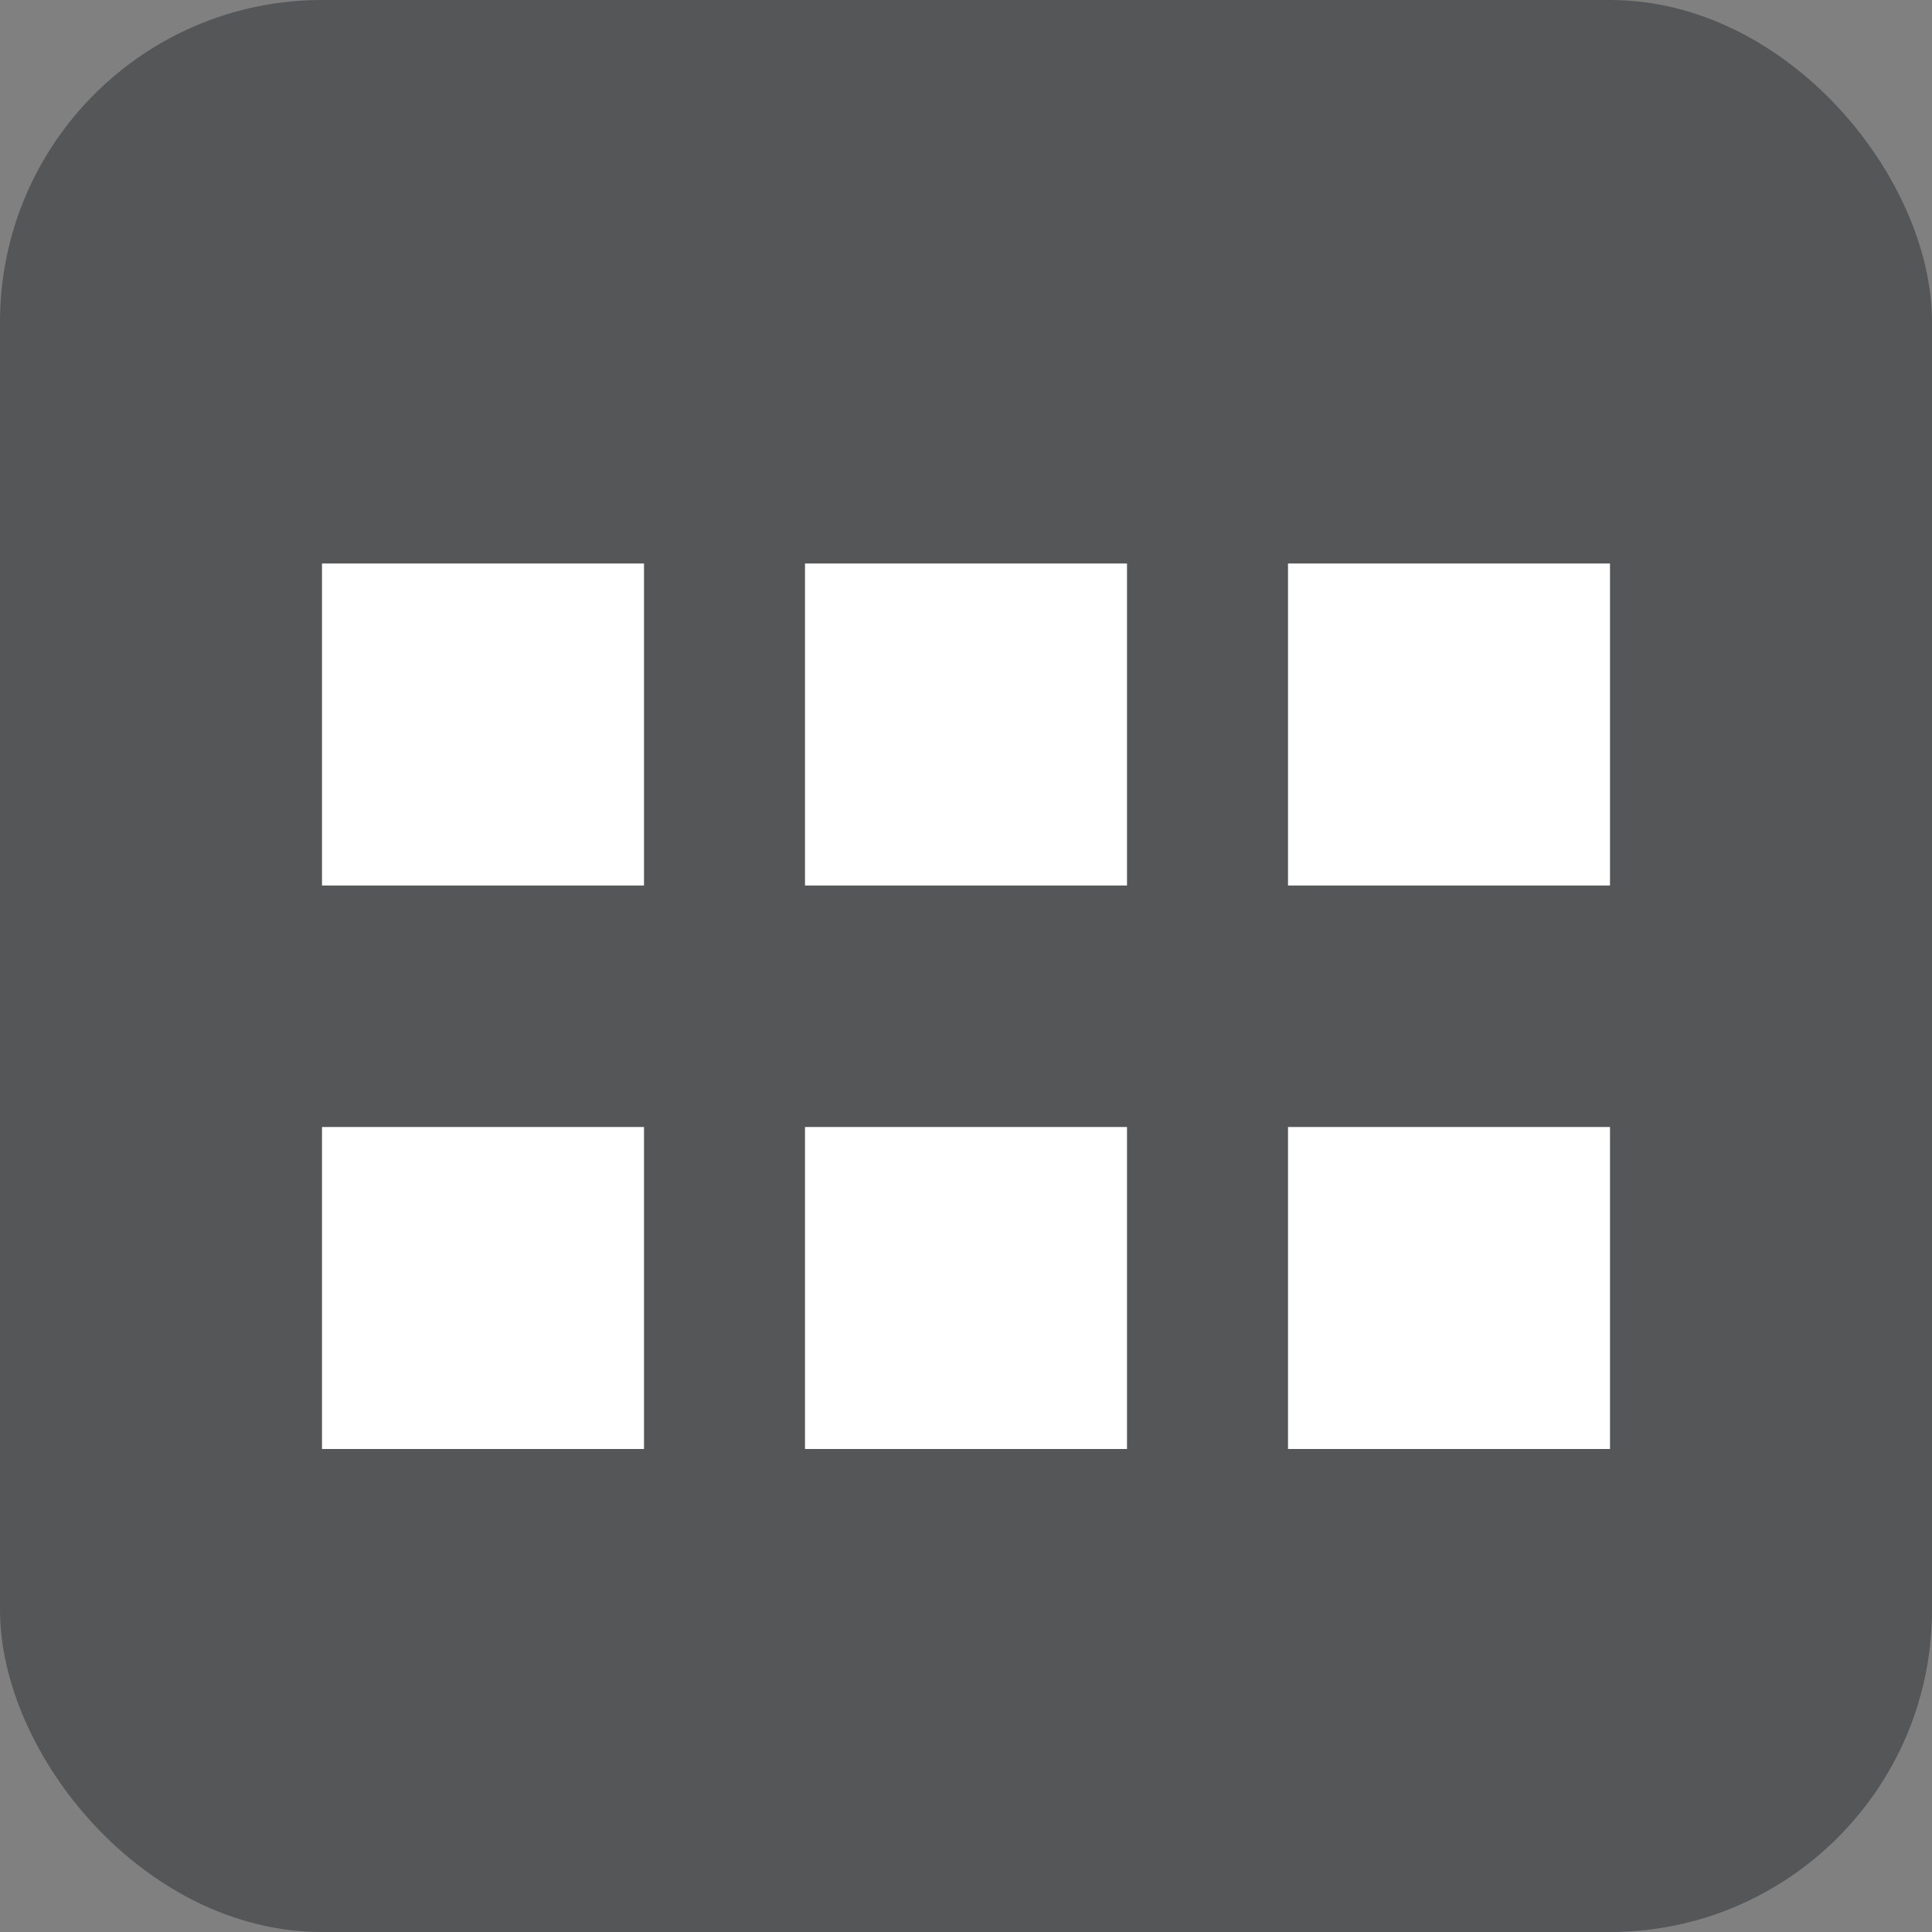 <?xml version="1.0" encoding="UTF-8"?>
<svg width="24px" height="24px" viewBox="0 0 24 24" version="1.1" xmlns="http://www.w3.org/2000/svg" xmlns:xlink="http://www.w3.org/1999/xlink">
    <rect x="0" y="0" width="24" height="24" fill="#808080" stroke="none"/>
    <!-- Generator: Sketch 52.6 (67491) - http://www.bohemiancoding.com/sketch -->
    <title>icon-morephoto@2x</title>
    <desc>Created with Sketch.</desc>
    <g id="聊天" stroke="none" stroke-width="1" fill="none" fill-rule="evenodd">
        <g id="聊天-照片已保存提示" transform="translate(-335, -64)" fill-rule="nonzero">
            <g id="icon-morephoto" transform="translate(335, 64)">
                <rect id="矩形" fill="#545658" x="0" y="0" width="24" height="24" rx="4"></rect>
                <rect id="矩形" fill="#FEFFFE" x="4" y="7" width="4" height="4"></rect>
                <rect id="矩形-copy" fill="#FEFFFE" x="10" y="7" width="4" height="4"></rect>
                <rect id="矩形-copy-2" fill="#FEFFFE" x="16" y="7" width="4" height="4"></rect>
                <rect id="矩形-copy-3" fill="#FEFFFE" x="16" y="14" width="4" height="4"></rect>
                <rect id="矩形-copy-4" fill="#FEFFFE" x="10" y="14" width="4" height="4"></rect>
                <rect id="矩形-copy-5" fill="#FEFFFE" x="4" y="14" width="4" height="4"></rect>
            </g>
        </g>
    </g>
</svg>